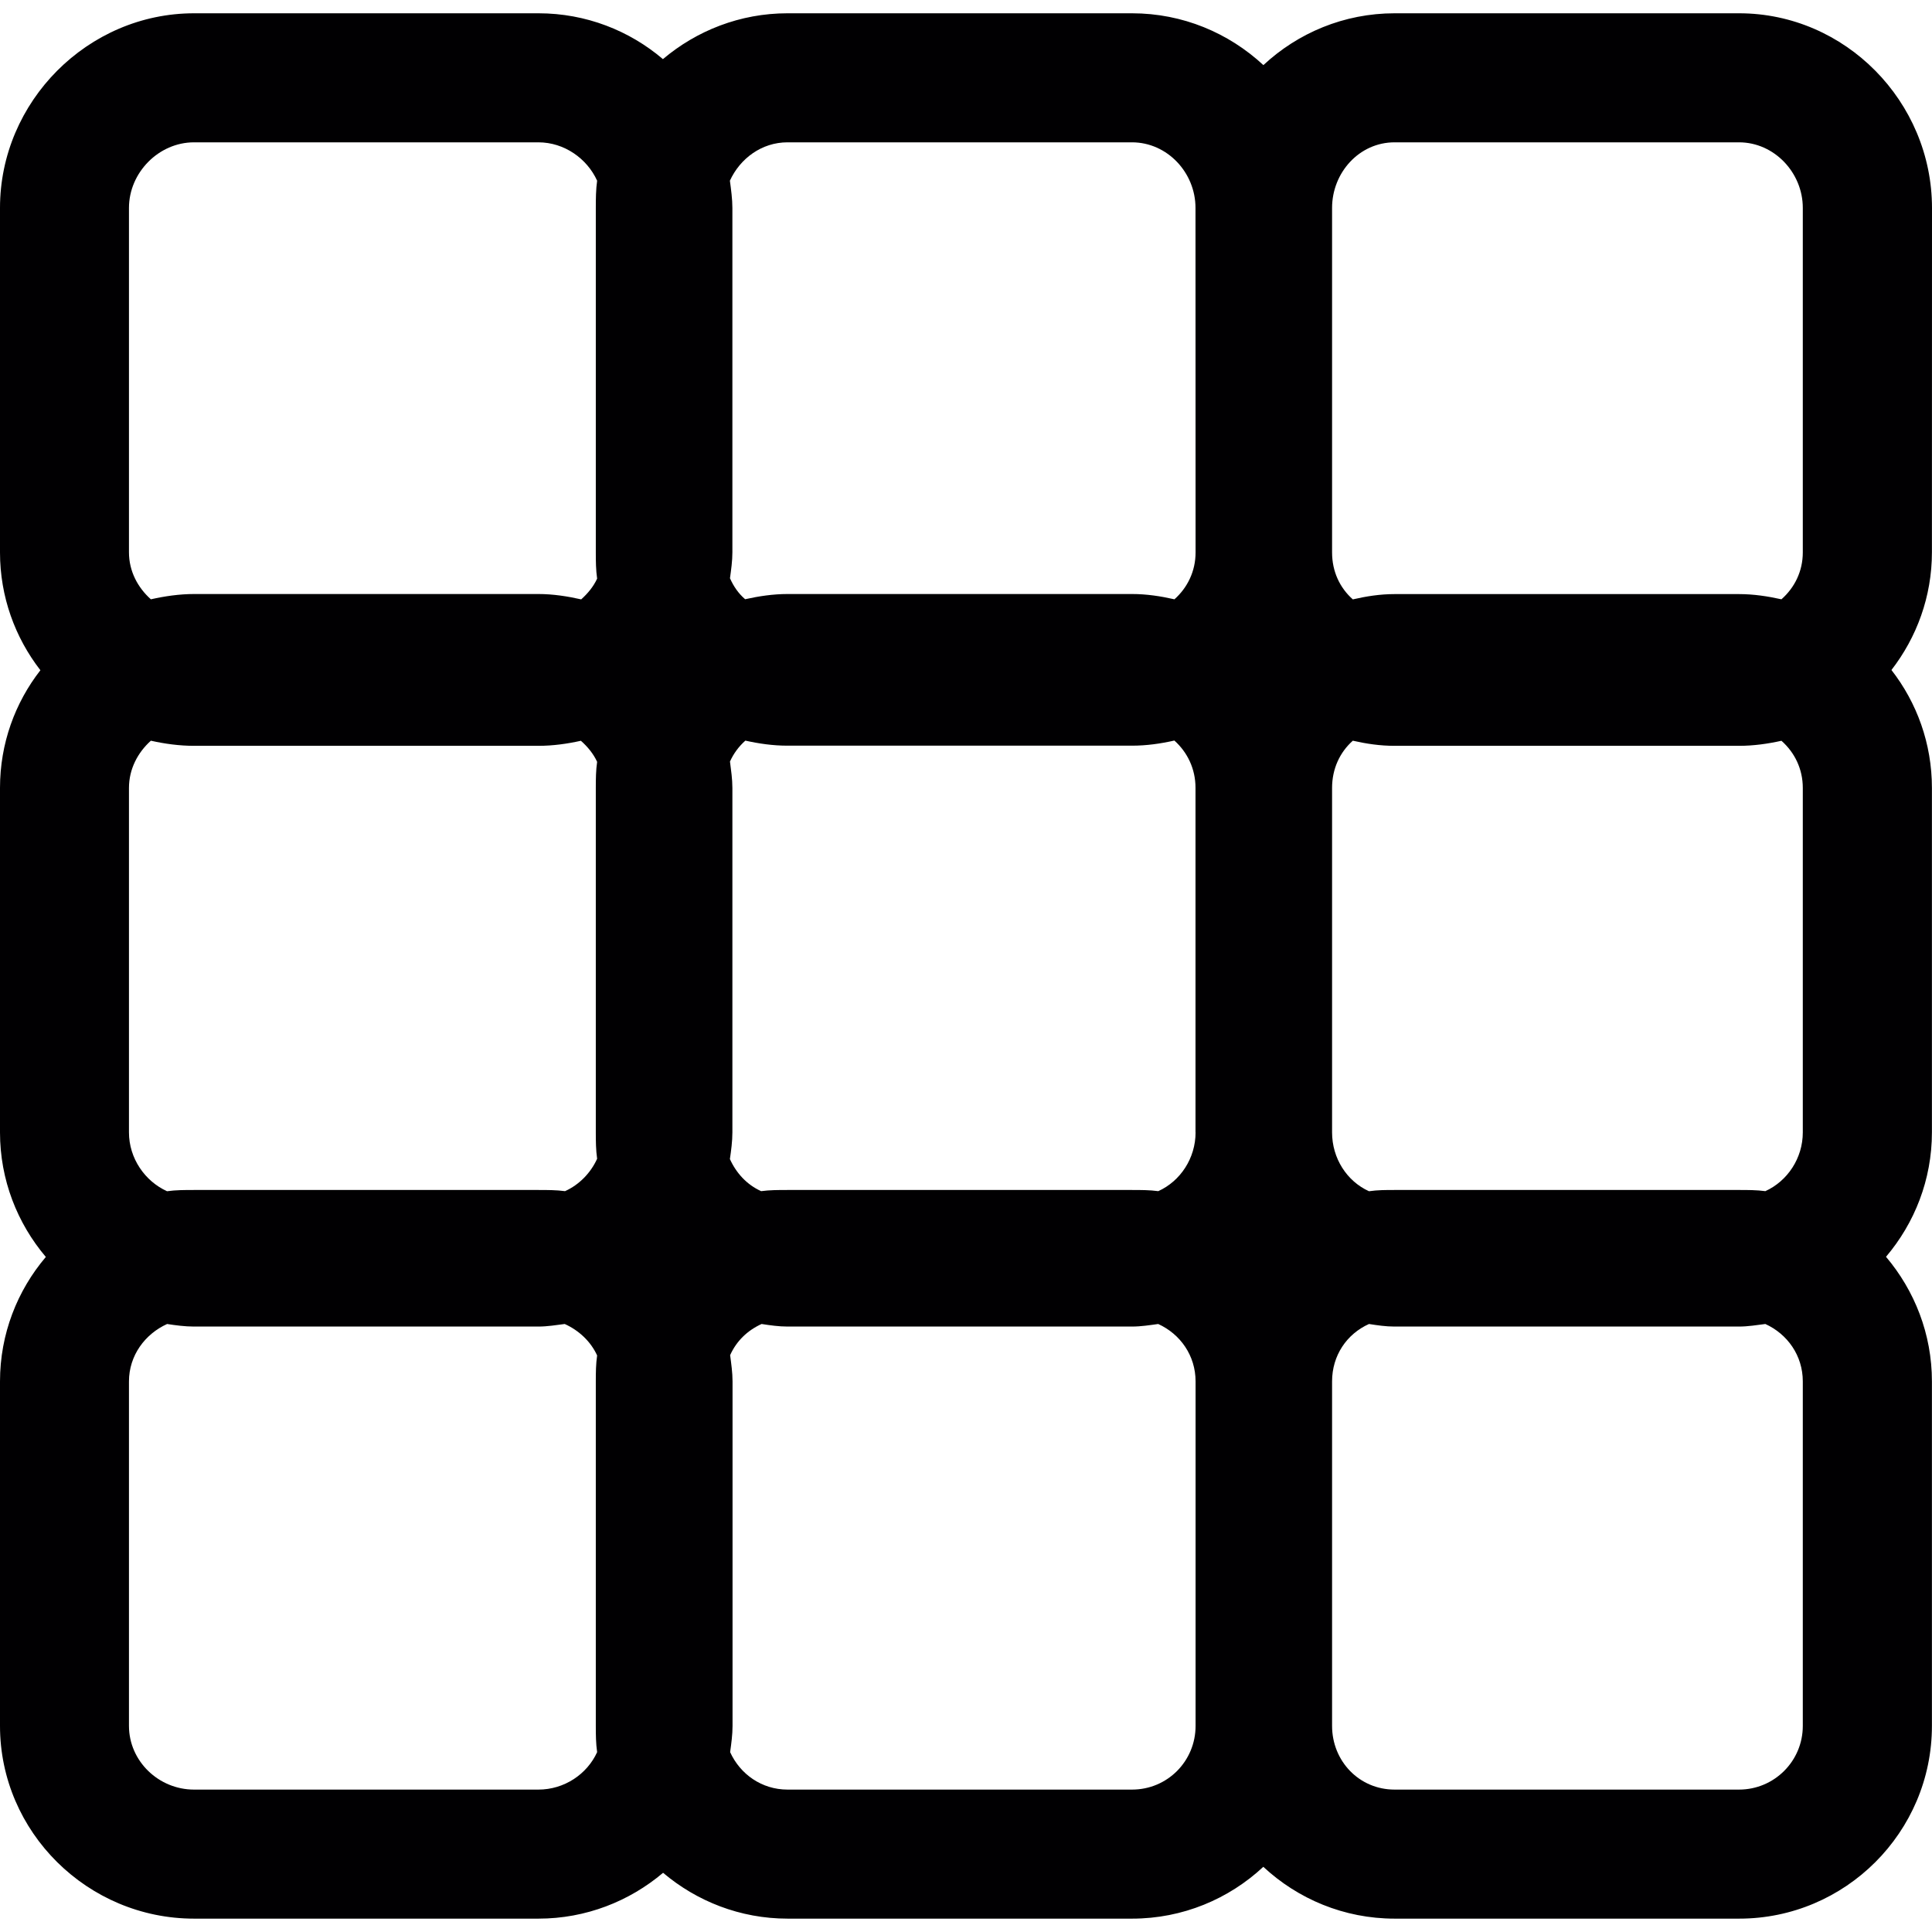 <?xml version="1.0" encoding="iso-8859-1"?>
<!-- Generator: Adobe Illustrator 18.1.1, SVG Export Plug-In . SVG Version: 6.00 Build 0)  -->
<svg version="1.1" id="Capa_1" xmlns="http://www.w3.org/2000/svg" xmlns:xlink="http://www.w3.org/1999/xlink" x="0px" y="0px"
	 viewBox="0 0 24.868 24.868" style="enable-background:new 0 0 24.868 24.868;" xml:space="preserve">
<g>
	<path style="fill:#010002;" d="M24.868,2.676L24.868,2.676c-0.001-1.368-1.116-2.505-2.483-2.505h-4.434
		c-0.652,0-1.246,0.254-1.689,0.667c-0.446-0.413-1.037-0.667-1.692-0.667h-4.434c-0.61,0-1.17,0.224-1.603,0.59
		c-0.431-0.367-0.991-0.59-1.602-0.59H2.498C1.129,0.171,0,1.308,0,2.676v4.435C0,7.68,0.194,8.207,0.52,8.627
		C0.194,9.045,0,9.57,0,10.142v4.434c0,0.61,0.223,1.17,0.59,1.603C0.223,16.611,0,17.17,0,17.781v4.434
		c0,1.368,1.129,2.481,2.498,2.481h4.433c0.611,0,1.171-0.224,1.604-0.59c0.433,0.366,0.992,0.59,1.603,0.59h4.434
		c0.652,0,1.246-0.254,1.689-0.667c0.444,0.413,1.038,0.667,1.69,0.667h4.435c1.366,0,2.481-1.113,2.481-2.481v-4.434
		c0-0.611-0.224-1.17-0.591-1.604c0.367-0.433,0.591-0.991,0.591-1.603v-4.432c0-0.571-0.194-1.098-0.521-1.518
		c0.325-0.42,0.521-0.945,0.521-1.516L24.868,2.676L24.868,2.676z M7.686,22.553c-0.129,0.284-0.423,0.482-0.756,0.482H2.497
		c-0.454,0-0.837-0.366-0.837-0.82v-4.434c0-0.333,0.206-0.61,0.491-0.739c0.11,0.017,0.23,0.033,0.346,0.033H6.93
		c0.115,0,0.228-0.019,0.339-0.033c0.182,0.082,0.335,0.225,0.417,0.405c-0.016,0.109-0.017,0.219-0.017,0.334v4.434
		C7.669,22.33,7.67,22.442,7.686,22.553z M7.686,14.915c-0.082,0.182-0.231,0.335-0.413,0.417c-0.112-0.015-0.228-0.015-0.343-0.015
		H2.497c-0.115,0-0.235,0-0.347,0.016c-0.285-0.129-0.49-0.424-0.49-0.757v-4.434c0-0.244,0.114-0.457,0.282-0.608
		C2.119,9.574,2.309,9.6,2.497,9.6H6.93c0.188,0,0.371-0.026,0.547-0.065C7.562,9.61,7.638,9.701,7.686,9.806
		c-0.016,0.11-0.017,0.22-0.017,0.336v4.434C7.669,14.691,7.67,14.804,7.686,14.915z M7.686,7.448
		c-0.048,0.104-0.12,0.19-0.205,0.267C7.304,7.675,7.118,7.646,6.93,7.646H2.497c-0.188,0-0.378,0.028-0.555,0.068
		C1.774,7.564,1.66,7.353,1.66,7.109V2.676c0-0.454,0.383-0.844,0.837-0.844H6.93c0.333,0,0.627,0.209,0.756,0.494
		C7.67,2.438,7.669,2.562,7.669,2.676v4.435C7.669,7.224,7.67,7.338,7.686,7.448z M15.389,22.215c0,0.454-0.363,0.82-0.818,0.82
		h-4.434c-0.332,0-0.61-0.198-0.739-0.482c0.015-0.11,0.031-0.224,0.031-0.338v-4.434c0-0.115-0.017-0.229-0.031-0.338
		c0.082-0.183,0.224-0.319,0.405-0.401c0.111,0.017,0.22,0.033,0.334,0.033h4.434c0.115,0,0.227-0.018,0.337-0.033
		c0.284,0.129,0.481,0.406,0.481,0.739C15.389,17.782,15.389,22.215,15.389,22.215z M15.389,14.575c0,0.333-0.195,0.628-0.48,0.757
		c-0.112-0.015-0.223-0.015-0.34-0.015h-4.434c-0.114,0-0.228,0-0.338,0.015c-0.182-0.082-0.319-0.23-0.402-0.413
		c0.016-0.11,0.032-0.228,0.032-0.343v-4.434c0-0.115-0.017-0.229-0.031-0.34c0.047-0.104,0.113-0.193,0.198-0.269
		c0.176,0.039,0.354,0.065,0.542,0.065h4.434c0.188,0,0.369-0.026,0.546-0.066c0.168,0.151,0.272,0.364,0.272,0.608v4.435H15.389z
		 M15.389,7.11c0,0.243-0.104,0.454-0.272,0.604c-0.177-0.04-0.357-0.068-0.546-0.068h-4.434c-0.188,0-0.37,0.028-0.546,0.067
		c-0.086-0.074-0.148-0.164-0.195-0.27c0.015-0.11,0.031-0.221,0.031-0.334V2.676c0-0.113-0.017-0.237-0.032-0.35
		c0.13-0.285,0.409-0.494,0.741-0.494h4.434c0.455,0,0.818,0.39,0.818,0.844L15.389,7.11L15.389,7.11z M23.205,22.215
		c0,0.454-0.368,0.82-0.821,0.82H17.95c-0.454,0-0.804-0.366-0.804-0.82v-4.434c0-0.333,0.188-0.61,0.475-0.739
		c0.111,0.017,0.215,0.033,0.329,0.033h4.434c0.114,0,0.228-0.019,0.339-0.033c0.284,0.129,0.482,0.406,0.482,0.739
		C23.205,17.781,23.205,22.215,23.205,22.215z M23.205,14.576c0,0.333-0.198,0.627-0.482,0.756
		c-0.111-0.015-0.225-0.015-0.339-0.015H17.95c-0.114,0-0.218,0-0.329,0.016c-0.285-0.129-0.475-0.424-0.475-0.757v-4.434
		c0-0.244,0.098-0.457,0.267-0.608C17.589,9.574,17.764,9.6,17.95,9.6h4.434c0.188,0,0.37-0.026,0.546-0.065
		c0.17,0.15,0.275,0.363,0.275,0.607V14.576z M23.205,7.11c0,0.243-0.105,0.454-0.275,0.604c-0.176-0.039-0.357-0.067-0.546-0.067
		H17.95c-0.188,0-0.361,0.028-0.537,0.068c-0.169-0.15-0.267-0.361-0.267-0.604V2.676c0-0.454,0.35-0.844,0.804-0.844h4.434
		c0.453,0,0.821,0.39,0.821,0.844V7.11z"/>
</g>
<g>
</g>
<g>
</g>
<g>
</g>
<g>
</g>
<g>
</g>
<g>
</g>
<g>
</g>
<g>
</g>
<g>
</g>
<g>
</g>
<g>
</g>
<g>
</g>
<g>
</g>
<g>
</g>
<g>
</g>
</svg>
